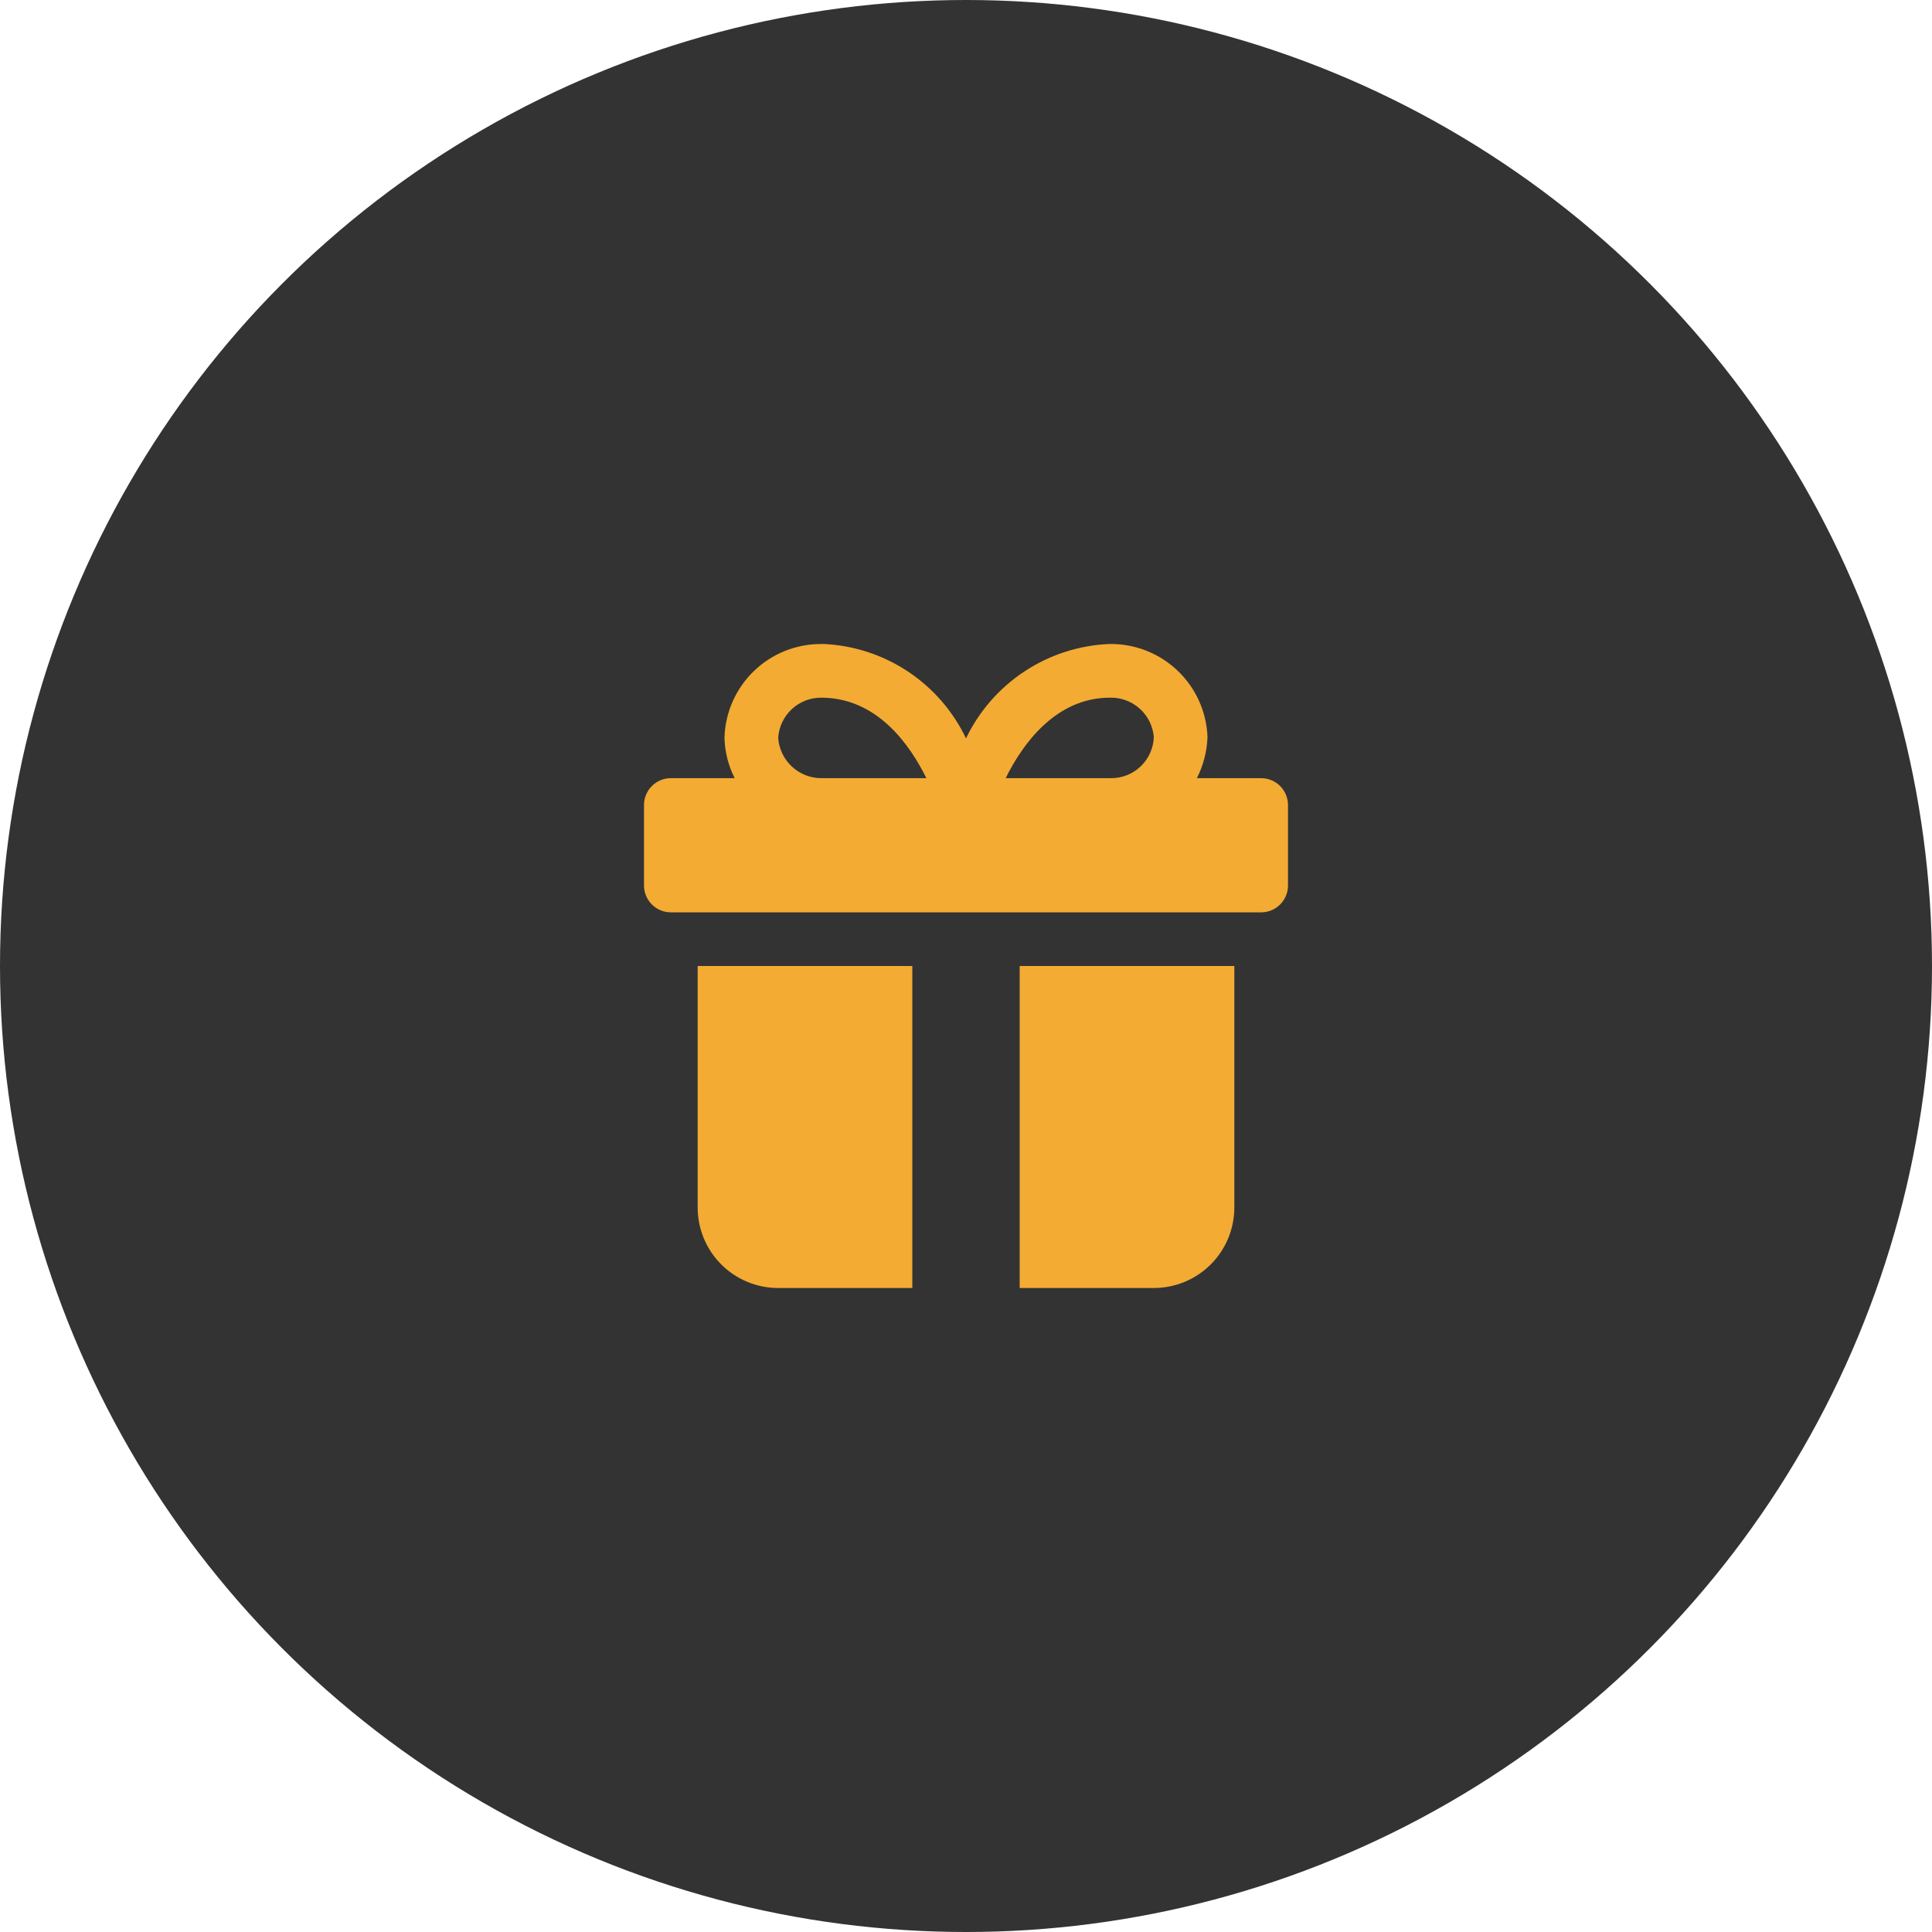<svg width="96" height="96" viewBox="0 0 96 96" fill="none" xmlns="http://www.w3.org/2000/svg">
<circle cx="48" cy="48" r="48" fill="#333333"/>
<g clip-path="url(#clip0_871_1480)">
<path d="M62.667 38.667H59.473C59.795 38.032 59.974 37.334 60 36.623C59.954 35.365 59.415 34.176 58.501 33.312C57.586 32.447 56.369 31.976 55.111 32C53.612 32.065 52.159 32.535 50.907 33.361C49.654 34.187 48.65 35.337 48 36.69C47.357 35.341 46.36 34.193 45.116 33.367C43.871 32.541 42.425 32.069 40.933 32C40.883 32 40.832 32 40.781 32C39.541 32.002 38.35 32.485 37.458 33.347C36.566 34.209 36.044 35.384 36 36.623V36.711C36.026 37.392 36.198 38.059 36.505 38.667H33.333C32.98 38.667 32.641 38.807 32.391 39.058C32.141 39.308 32 39.647 32 40V44C32 44.354 32.141 44.693 32.391 44.943C32.641 45.193 32.98 45.334 33.333 45.334H62.667C63.02 45.334 63.359 45.193 63.609 44.943C63.859 44.693 64 44.354 64 44V40C64 39.647 63.859 39.308 63.609 39.058C63.359 38.807 63.02 38.667 62.667 38.667ZM55.152 34.667C55.697 34.653 56.226 34.848 56.632 35.211C57.037 35.575 57.288 36.08 57.333 36.623C57.314 37.169 57.085 37.686 56.694 38.067C56.303 38.448 55.779 38.663 55.233 38.667H49.971C50.8 36.988 52.449 34.667 55.152 34.667ZM38.667 36.667C38.701 36.121 38.943 35.61 39.343 35.238C39.744 34.865 40.272 34.661 40.819 34.667C43.577 34.678 45.193 36.975 46.032 38.667H40.832C40.285 38.671 39.756 38.467 39.354 38.095C38.952 37.724 38.706 37.213 38.667 36.667Z" fill="#F3AB33"/>
<path d="M50.667 48V64H57.333C58.394 64 59.412 63.579 60.162 62.828C60.912 62.078 61.333 61.061 61.333 60V48H50.667Z" fill="#F3AB33"/>
<path d="M45.333 48H34.667V60C34.667 61.061 35.088 62.078 35.838 62.828C36.588 63.579 37.606 64 38.667 64H45.333V48Z" fill="#F3AB33"/>
</g>
<defs>
<clipPath id="clip0_871_1480">
<rect width="32" height="32" fill="white" transform="translate(32 32)"/>
</clipPath>
</defs>
</svg>
